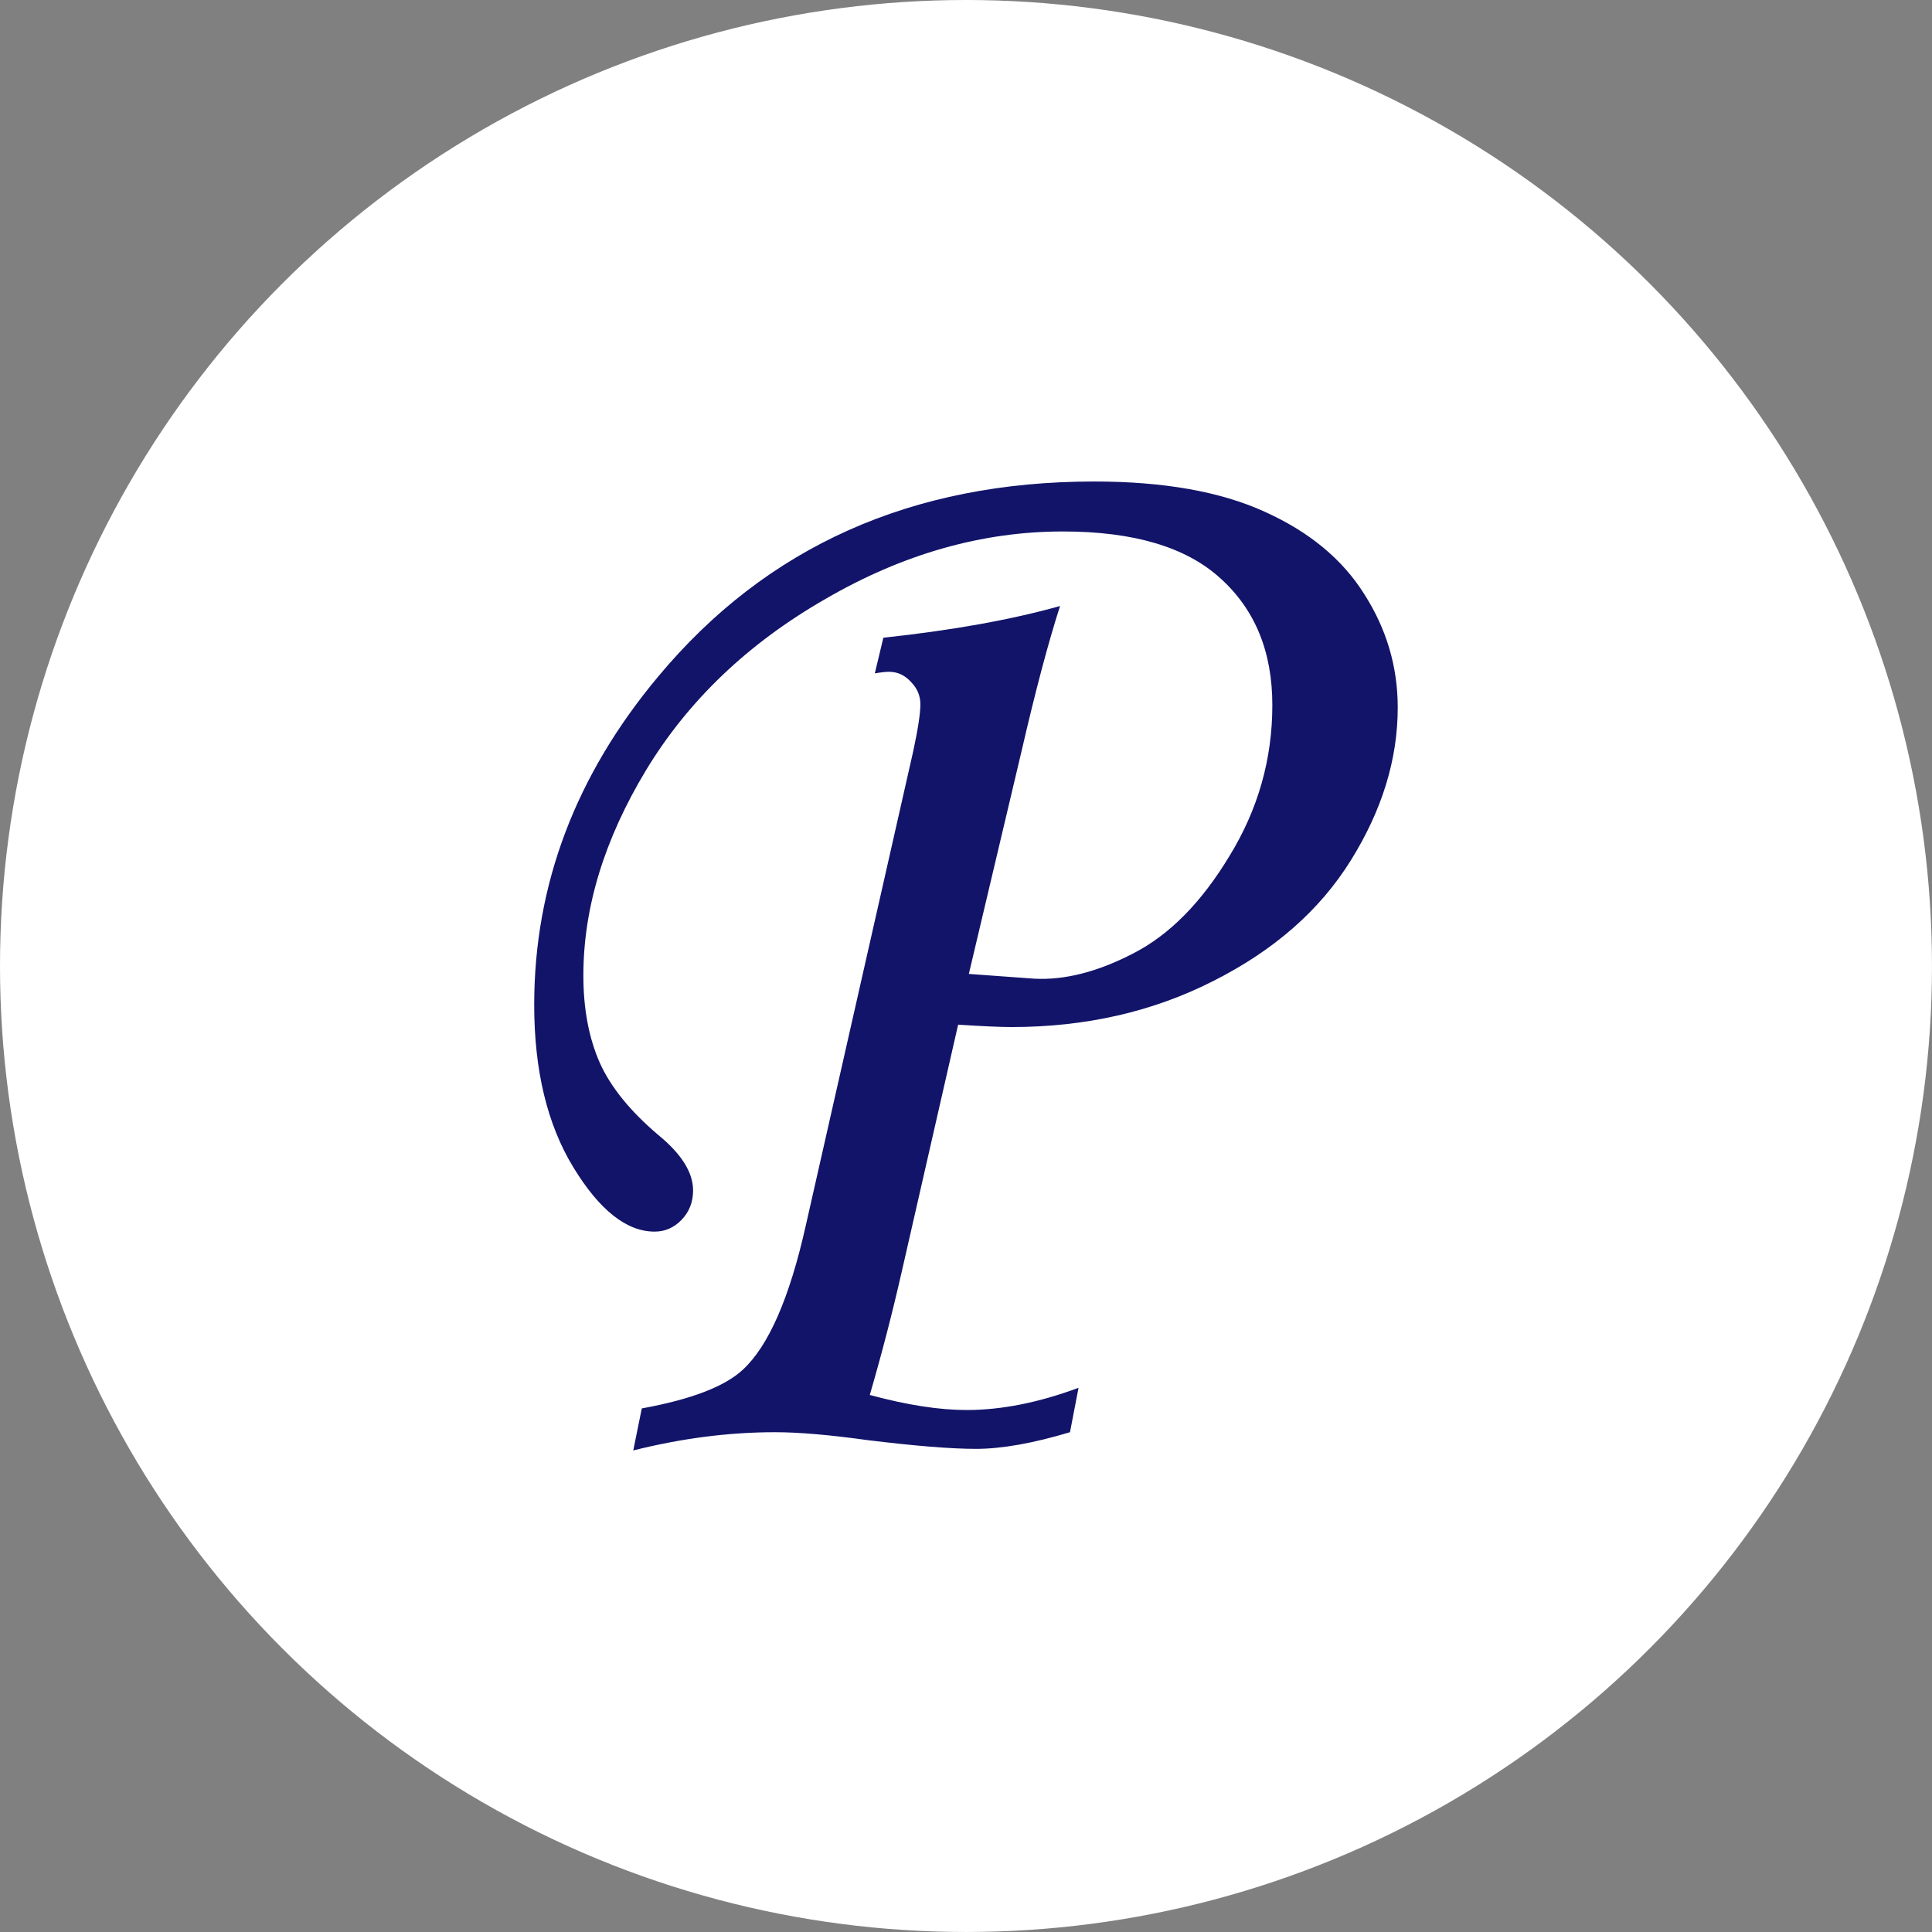 <?xml version="1.0" encoding="UTF-8" standalone="no"?>
<!-- Created with Inkscape (http://www.inkscape.org/) -->

<svg
   width="512"
   height="512"
   viewBox="0 0 135.467 135.467"
   version="1.1"
   id="svg28"
   inkscape:version="1.1 (c68e22c387, 2021-05-23)"
   sodipodi:docname="parlio-round-p.svg"
   inkscape:export-filename="C:\Users\jordi\Desktop\Parlio\parlio-round-p.png"
   inkscape:export-xdpi="96"
   inkscape:export-ydpi="96"
   xmlns:inkscape="http://www.inkscape.org/namespaces/inkscape"
   xmlns:sodipodi="http://sodipodi.sourceforge.net/DTD/sodipodi-0.dtd"
   xmlns="http://www.w3.org/2000/svg"
   xmlns:svg="http://www.w3.org/2000/svg">
  <rect x="0" y="0" width="135.467" height="135.467" fill="#808080" stroke="none"/>
  <sodipodi:namedview
     id="namedview30"
     pagecolor="#ffffff"
     bordercolor="#666666"
     borderopacity="1.0"
     inkscape:pageshadow="2"
     inkscape:pageopacity="0.0"
     inkscape:pagecheckerboard="true"
     inkscape:document-units="mm"
     showgrid="false"
     width="512mm"
     units="px"
     inkscape:zoom="1.4681257"
     inkscape:cx="337.50516"
     inkscape:cy="226.81982"
     inkscape:window-width="2400"
     inkscape:window-height="1284"
     inkscape:window-x="2391"
     inkscape:window-y="-9"
     inkscape:window-maximized="1"
     inkscape:current-layer="layer1"
     inkscape:snap-page="true"
     inkscape:object-paths="true"
     inkscape:snap-global="true"
     showguides="true"
     inkscape:snap-midpoints="true"
     inkscape:showpageshadow="false"
     showborder="true">
    <sodipodi:guide
       position="0,135.467"
       orientation="0,512"
       id="guide221" />
    <sodipodi:guide
       position="135.467,135.467"
       orientation="512,0"
       id="guide223" />
    <sodipodi:guide
       position="135.467,0"
       orientation="0,-512"
       id="guide225" />
    <sodipodi:guide
       position="0,135.467"
       orientation="-512,0"
       id="guide227" />
    <sodipodi:guide
       position="0,135.467"
       orientation="0,512"
       id="guide280" />
    <sodipodi:guide
       position="135.467,135.467"
       orientation="512,0"
       id="guide282" />
    <sodipodi:guide
       position="135.467,0"
       orientation="0,-512"
       id="guide284" />
    <sodipodi:guide
       position="0,0"
       orientation="-512,0"
       id="guide286" />
    <sodipodi:guide
       position="0,135.467"
       orientation="0,512"
       id="guide288" />
    <sodipodi:guide
       position="135.467,135.467"
       orientation="512,0"
       id="guide290" />
    <sodipodi:guide
       position="135.467,0"
       orientation="0,-512"
       id="guide292" />
    <sodipodi:guide
       position="0,0"
       orientation="-512,0"
       id="guide294" />
    <sodipodi:guide
       position="0,135.467"
       orientation="0,512"
       id="guide296" />
    <sodipodi:guide
       position="135.467,135.467"
       orientation="512,0"
       id="guide298" />
    <sodipodi:guide
       position="135.467,0"
       orientation="0,-512"
       id="guide300" />
    <sodipodi:guide
       position="0,0"
       orientation="-512,0"
       id="guide302" />
    <inkscape:grid
       type="xygrid"
       id="grid304" />
  </sodipodi:namedview>
  <defs
     id="defs25" />
  <g
     inkscape:groupmode="layer"
     id="layer2"
     inkscape:label="Laag 2">
    <circle
       style="fill:#ffffff;stroke-width:0.265"
       id="path432"
       cx="67.733"
       cy="67.733"
       r="67.733" />
  </g>
  <g
     inkscape:label="Laag 1"
     inkscape:groupmode="layer"
     id="layer1">
    <path
       style="color:#000000;-inkscape-font-specification:'Gotham Black, ';fill:#121469;stroke-width:0.75;-inkscape-stroke:none"
       d="m 61.339,47.218 0.599,-2.502 q 7.244,-0.778 12.389,-2.224 -1.249,3.892 -2.698,10.174 l -3.697,15.623 4.596,0.334 q 3.197,0.167 6.944,-1.779 3.797,-1.946 6.744,-6.839 2.997,-4.893 2.997,-10.564 0,-5.615 -3.647,-8.896 -3.597,-3.28 -11.041,-3.28 -8.493,0 -16.636,4.726 -8.143,4.67 -12.589,12.009 -4.396,7.283 -4.396,14.4 0,3.503 1.149,6.116 1.149,2.558 4.096,5.059 2.448,2.002 2.448,3.892 0,1.223 -0.799,2.057 -0.799,0.834 -1.898,0.834 -2.947,0 -5.695,-4.503 -2.748,-4.503 -2.748,-11.398 0,-12.621 8.693,-23.018 11.39,-13.677 30.574,-13.677 7.294,0 11.94,2.113 4.696,2.113 6.994,5.782 2.348,3.669 2.348,7.951 0,5.449 -3.297,10.73 -3.247,5.226 -9.642,8.451 -6.345,3.225 -14.138,3.225 -1.199,0 -3.747,-0.167 l -3.947,17.291 q -0.999,4.392 -2.248,8.673 3.897,1.056 6.794,1.056 3.647,0 7.843,-1.557 l -0.599,3.113 q -3.897,1.168 -6.594,1.168 -2.598,0 -7.594,-0.612 -3.997,-0.556 -6.494,-0.556 -4.846,0 -9.941,1.279 l 0.599,-2.947 q 5.196,-0.945 7.094,-2.724 2.698,-2.502 4.396,-10.063 l 7.544,-33.303 q 0.5,-2.335 0.5,-3.28 0,-0.89 -0.649,-1.557 -0.649,-0.723 -1.549,-0.723 -0.35,0 -0.999,0.111 z"
       id="path86941" />
  </g>
</svg>
